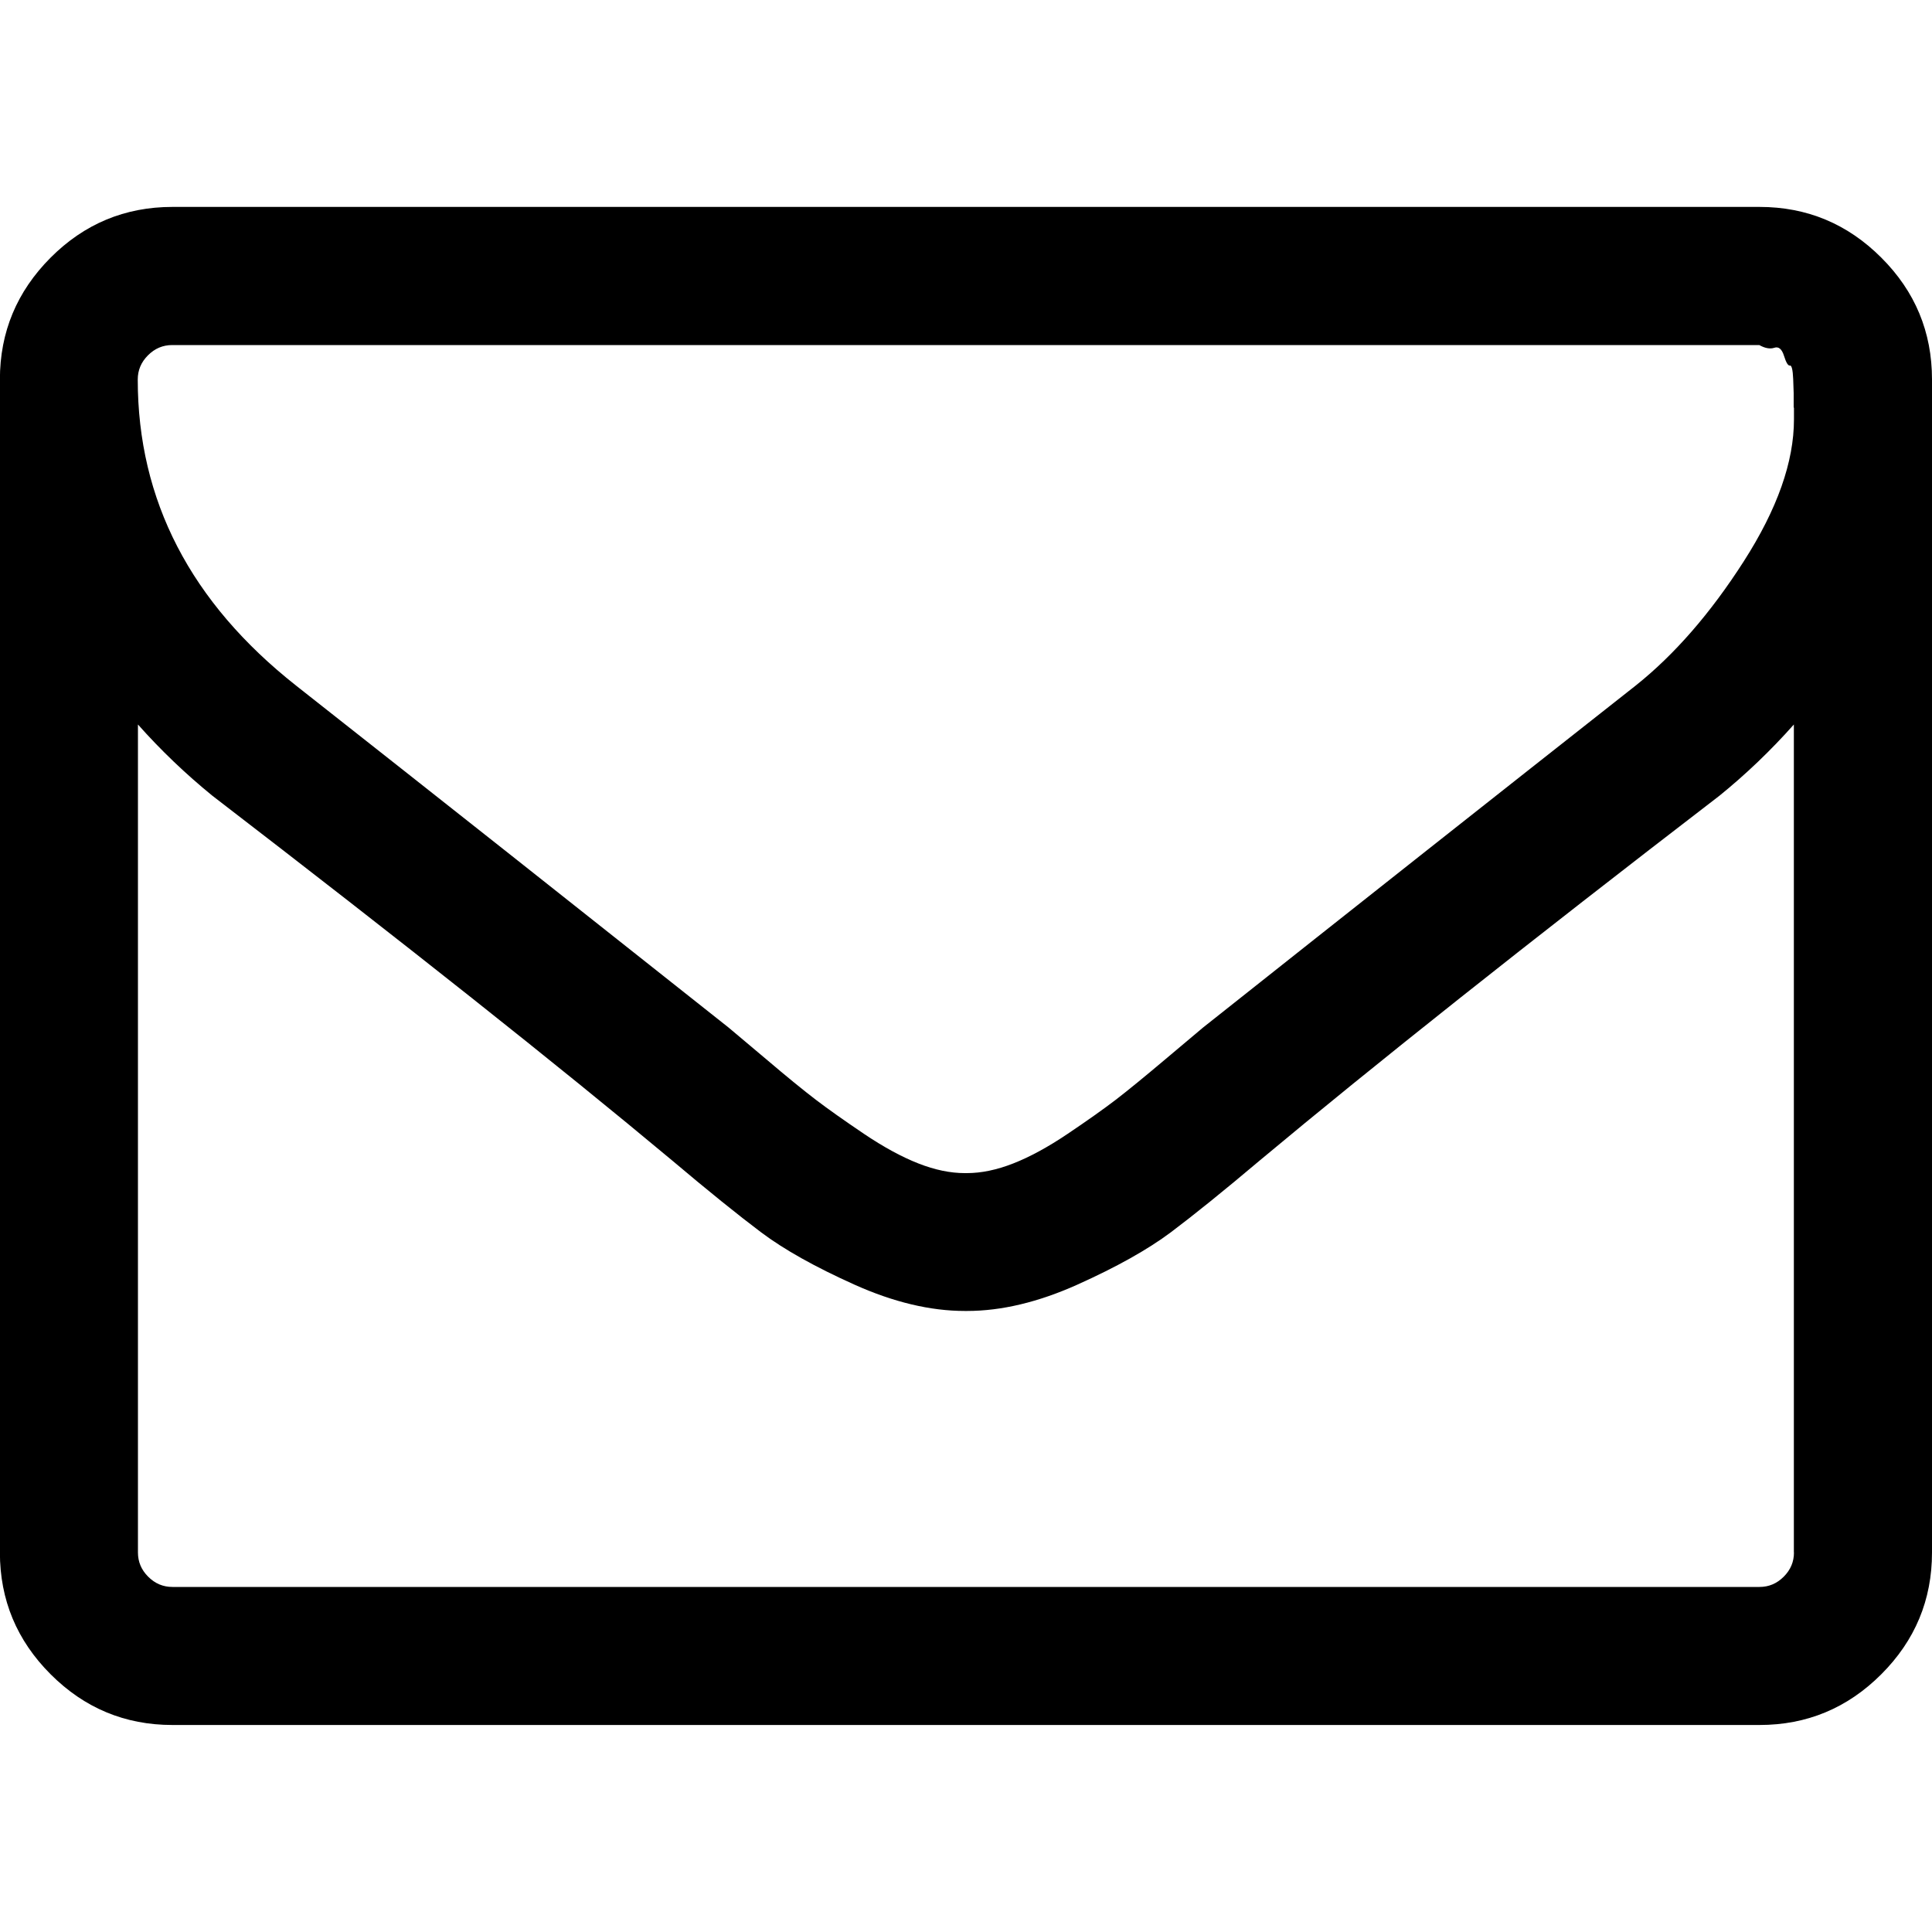 <!-- Generated by IcoMoon.io -->
<svg version="1.1" xmlns="http://www.w3.org/2000/svg" width="20" height="20" viewBox="0 0 20 20">
<title>interface-1</title>
<path d="M19.475 2.667c-0.35-0.35-0.77-0.525-1.261-0.525h-16.429c-0.491 0-0.912 0.175-1.261 0.525s-0.525 0.77-0.525 1.261v12.143c0 0.491 0.175 0.911 0.525 1.261s0.77 0.525 1.261 0.525h16.429c0.491 0 0.911-0.175 1.261-0.525s0.525-0.77 0.525-1.261v-12.143c-0-0.491-0.175-0.912-0.525-1.261zM18.571 16.071c0 0.097-0.035 0.18-0.106 0.251s-0.154 0.106-0.251 0.106h-16.429c-0.097 0-0.18-0.035-0.251-0.106s-0.106-0.154-0.106-0.251v-8.571c0.238 0.268 0.495 0.513 0.77 0.737 1.994 1.533 3.579 2.79 4.755 3.772 0.379 0.32 0.688 0.569 0.926 0.748s0.56 0.359 0.965 0.541c0.405 0.182 0.787 0.273 1.144 0.273h0.022c0.357 0 0.739-0.091 1.144-0.273s0.728-0.363 0.966-0.541c0.238-0.179 0.547-0.428 0.926-0.748 1.176-0.982 2.76-2.24 4.754-3.772 0.275-0.223 0.532-0.469 0.77-0.737v8.571zM18.571 4.219v0.123c0 0.439-0.173 0.928-0.519 1.468s-0.72 0.969-1.122 1.289c-1.436 1.131-2.928 2.31-4.476 3.538-0.045 0.037-0.175 0.147-0.391 0.329s-0.387 0.322-0.513 0.419c-0.127 0.097-0.292 0.214-0.497 0.352s-0.393 0.24-0.564 0.307c-0.171 0.067-0.331 0.1-0.48 0.1h-0.022c-0.149 0-0.309-0.033-0.48-0.1s-0.359-0.169-0.564-0.307c-0.204-0.138-0.37-0.255-0.497-0.352s-0.298-0.236-0.513-0.419c-0.216-0.182-0.346-0.292-0.391-0.329-1.548-1.228-3.039-2.407-4.475-3.538-1.094-0.863-1.641-1.92-1.641-3.17 0-0.097 0.035-0.18 0.106-0.251s0.154-0.106 0.251-0.106h16.429c0.059 0.033 0.112 0.043 0.156 0.028s0.078 0.013 0.1 0.084c0.022 0.071 0.043 0.104 0.061 0.1s0.030 0.043 0.034 0.14c0.003 0.097 0.005 0.145 0.005 0.145v0.15h-0z"></path>
</svg>
